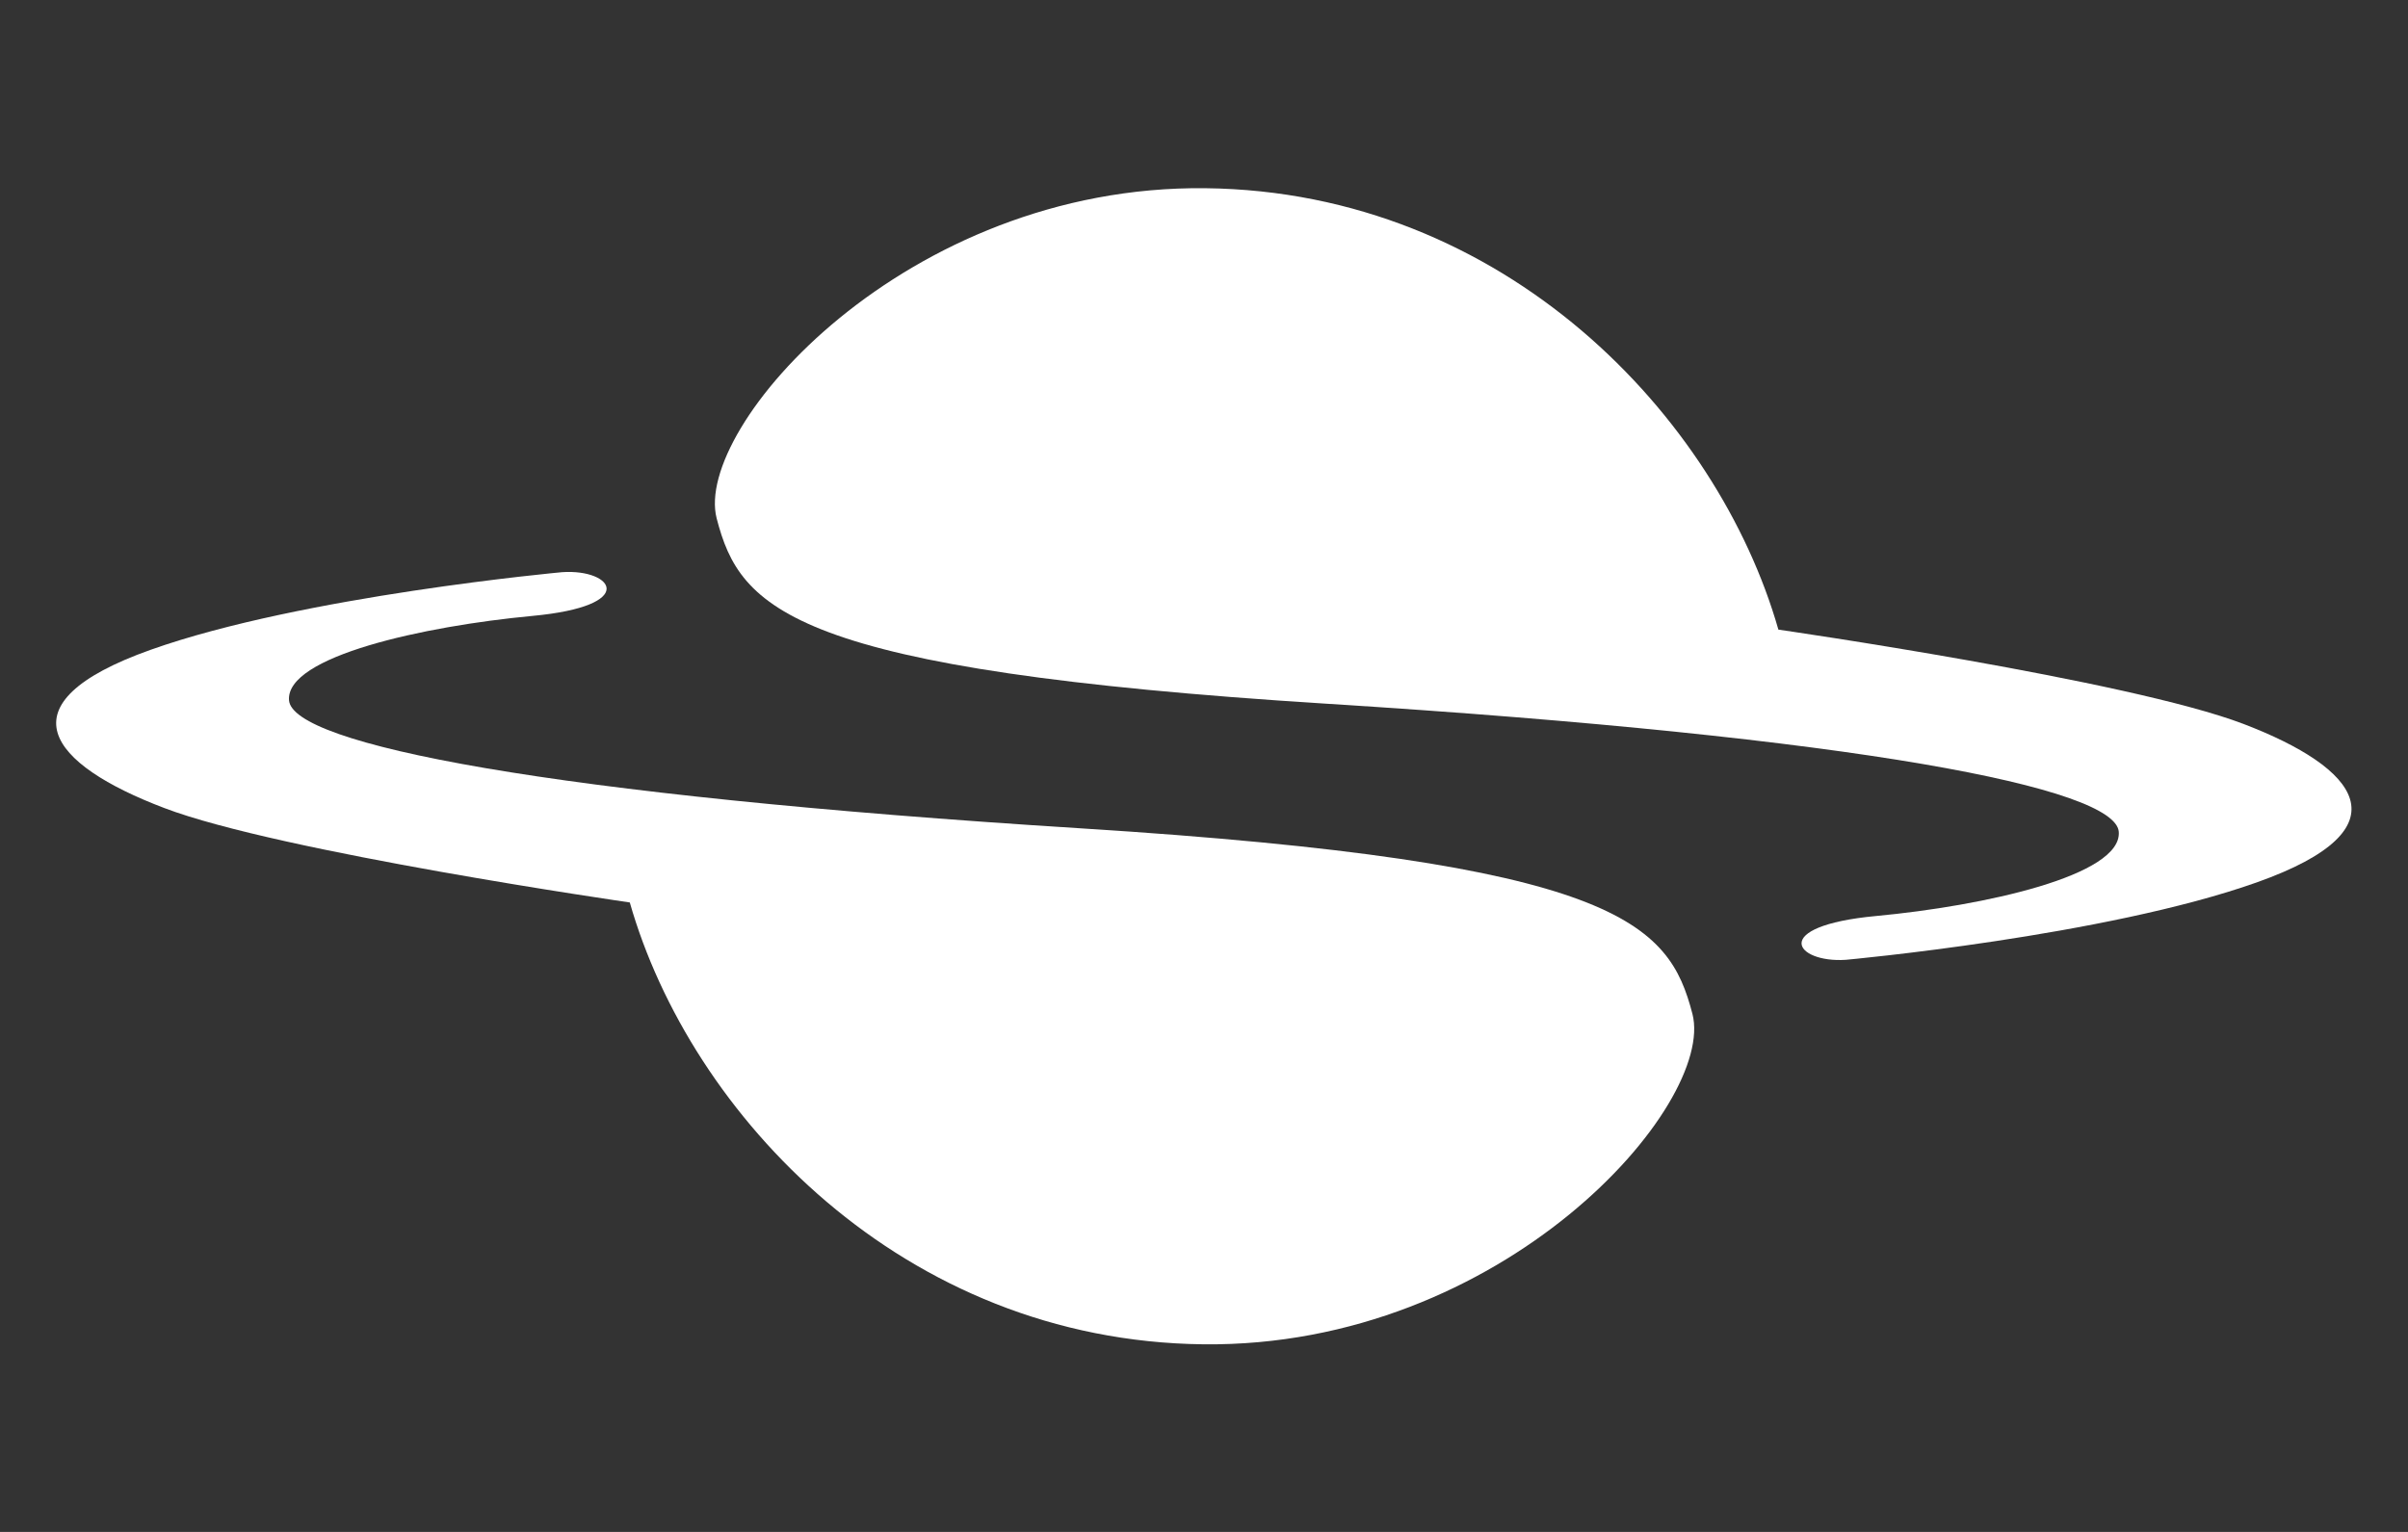<?xml version="1.0" encoding="UTF-8" standalone="no"?>
<!-- Generator: Adobe Illustrator 24.1.2, SVG Export Plug-In . SVG Version: 6.00 Build 0)  -->

<svg
   version="1.1"
   id="Layer_1"
   x="0px"
   y="0px"
   width="22px"
   height="14px"
   viewBox="0 0 22 14"
   style="enable-background:new 0 0 22 14;"
   xml:space="preserve"
   sodipodi:docname="logo-loader.svg"
   inkscape:version="1.2.2 (732a01da63, 2022-12-09)"
   xmlns:inkscape="http://www.inkscape.org/namespaces/inkscape"
   xmlns:sodipodi="http://sodipodi.sourceforge.net/DTD/sodipodi-0.dtd"
   xmlns="http://www.w3.org/2000/svg"
   xmlns:svg="http://www.w3.org/2000/svg"><rect x="0" y="0" width="22" height="14" fill="#333333" stroke="none"/><defs
   id="defs9" /><sodipodi:namedview
   id="namedview7"
   pagecolor="#ffffff"
   bordercolor="#000000"
   borderopacity="0.25"
   inkscape:showpageshadow="2"
   inkscape:pageopacity="0.0"
   inkscape:pagecheckerboard="0"
   inkscape:deskcolor="#d1d1d1"
   showgrid="false"
   inkscape:zoom="18.979389"
   inkscape:cx="9.8527935"
   inkscape:cy="4.4785425"
   inkscape:window-width="1920"
   inkscape:window-height="1009"
   inkscape:window-x="-8"
   inkscape:window-y="-8"
   inkscape:window-maximized="1"
   inkscape:current-layer="Layer_1" />
<style
   type="text/css"
   id="style2">
	.st0{fill:#FFFFFF;}
</style>

<g
   id="g592"
   transform="matrix(1.157,0,0,1.157,-3.966,-0.828)"
   style="fill:#ffffff"
   inkscape:export-filename="logo-loader.png"
   inkscape:export-xdpi="96"
   inkscape:export-ydpi="96"><path
     d="m 7.868,5.235 c 0.4,-0.027 0.613,0.267 -0.24,0.346 -0.852,0.08 -1.945,0.319 -1.918,0.666 0.027,0.346 2.024,0.746 6.26,1.012 4.235,0.267 4.635,0.746 4.822,1.465 0.186,0.719 -1.492,2.637 -3.863,2.61 -2.371,-0.027 -4.049,-1.811 -4.528,-3.49 0,0 -2.77,-0.4 -3.676,-0.746 C 3.819,6.754 3.42,6.274 4.618,5.848 5.817,5.422 7.868,5.235 7.868,5.235"
     style="fill:#ffffff;fill-opacity:1;fill-rule:nonzero;stroke:none;stroke-width:0.28"
     id="path146" /><g
     id="g148"
     transform="matrix(0.28,0,0,-0.28,18.003,8.297)"
     style="fill:#ffffff"><path
       d="m 0,0 c -1.426,-0.095 -2.186,0.951 0.855,1.236 3.042,0.285 6.939,1.14 6.844,2.376 -0.095,1.236 -7.224,2.661 -22.337,3.612 -15.113,0.95 -16.539,2.661 -17.205,5.228 -0.665,2.566 5.323,9.41 13.783,9.315 8.46,-0.095 14.448,-6.464 16.159,-12.452 0,0 9.885,-1.426 13.117,-2.661 3.232,-1.236 4.658,-2.947 0.38,-4.468 C 7.319,0.665 0,0 0,0"
       style="fill:#ffffff;fill-opacity:1;fill-rule:nonzero;stroke:none"
       id="path150" /></g></g></svg>

